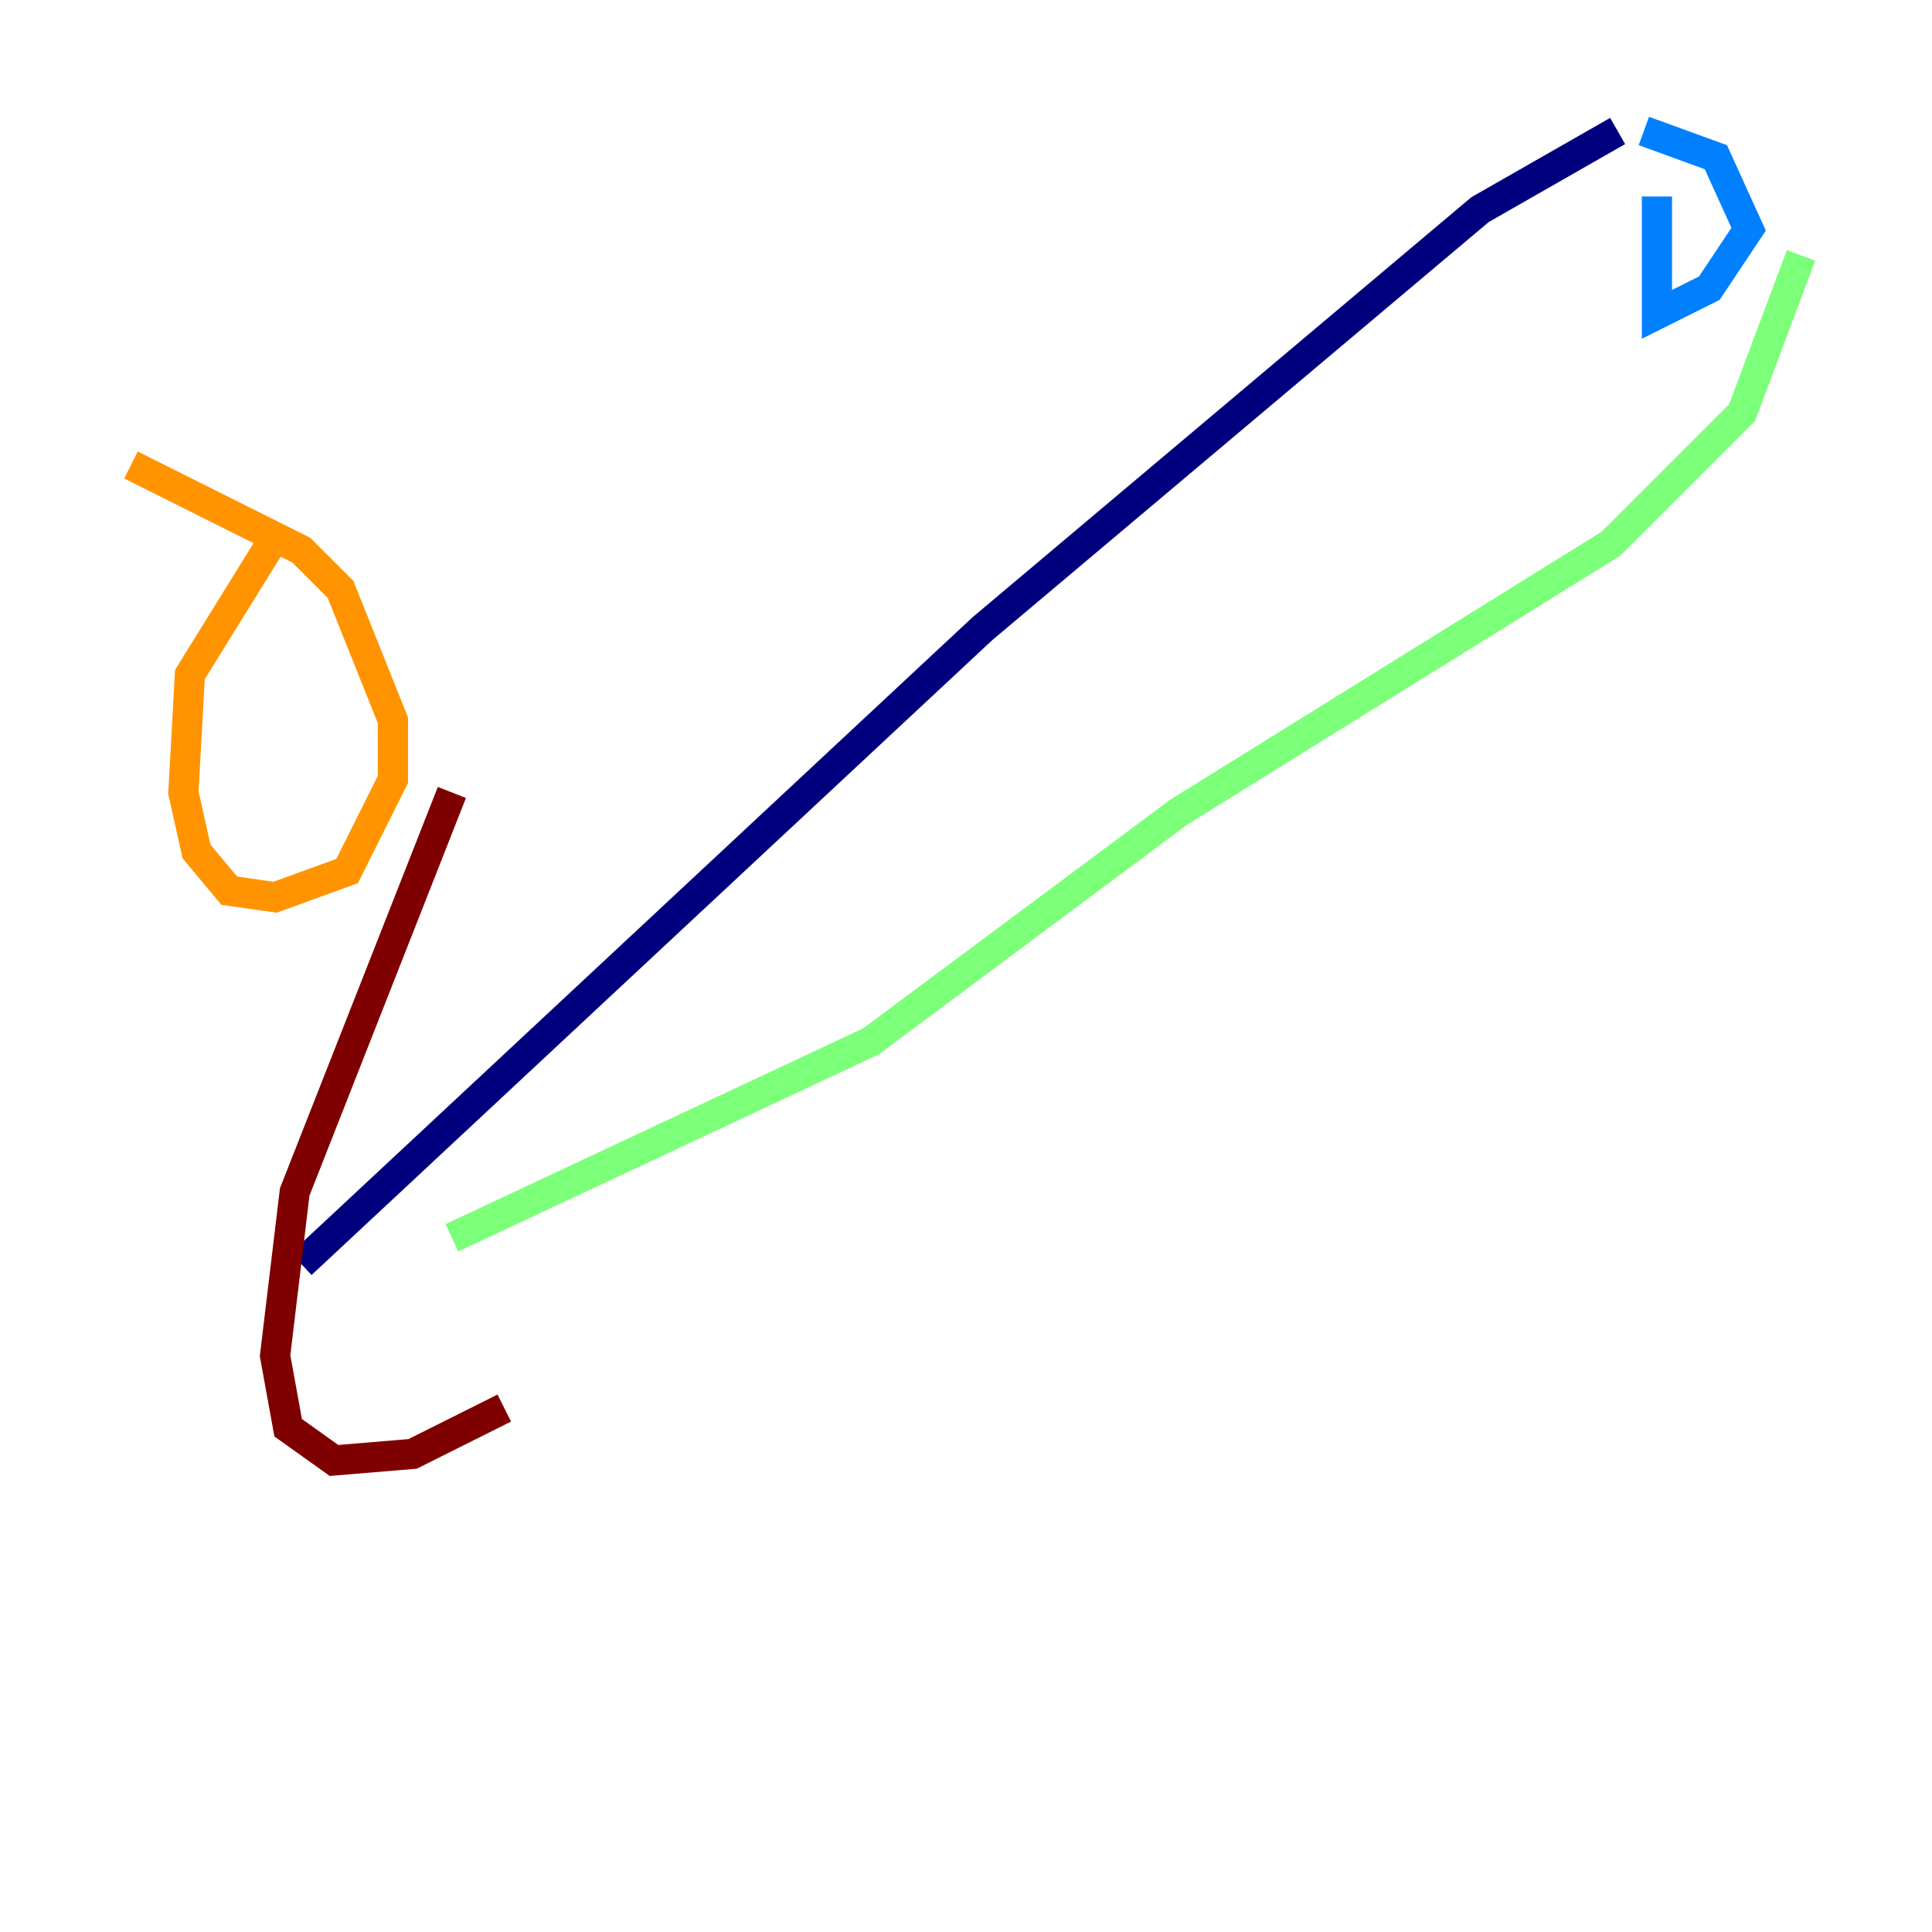 <?xml version="1.0" encoding="utf-8" ?>
<svg baseProfile="tiny" height="128" version="1.2" viewBox="0,0,128,128" width="128" xmlns="http://www.w3.org/2000/svg" xmlns:ev="http://www.w3.org/2001/xml-events" xmlns:xlink="http://www.w3.org/1999/xlink"><defs /><polyline fill="none" points="107.173,8.678 98.061,13.885 65.085,41.654 19.959,83.742" stroke="#00007f" stroke-width="2" /><polyline fill="none" points="108.909,8.678 113.681,10.414 115.851,15.186 113.248,19.091 109.776,20.827 109.776,13.017" stroke="#0080ff" stroke-width="2" /><polyline fill="none" points="29.939,82.007 57.709,68.99 78.102,53.803 106.739,36.014 115.417,27.336 119.322,16.922" stroke="#7cff79" stroke-width="2" /><polyline fill="none" points="8.678,30.807 19.959,36.447 22.563,39.051 26.034,47.729 26.034,51.634 22.997,57.709 18.224,59.444 15.186,59.01 13.017,56.407 12.149,52.502 12.583,44.691 18.224,35.58" stroke="#ff9400" stroke-width="2" /><polyline fill="none" points="29.939,52.502 19.525,78.969 18.224,89.817 19.091,94.59 22.129,96.759 27.336,96.325 33.41,93.288" stroke="#7f0000" stroke-width="2" /></svg>